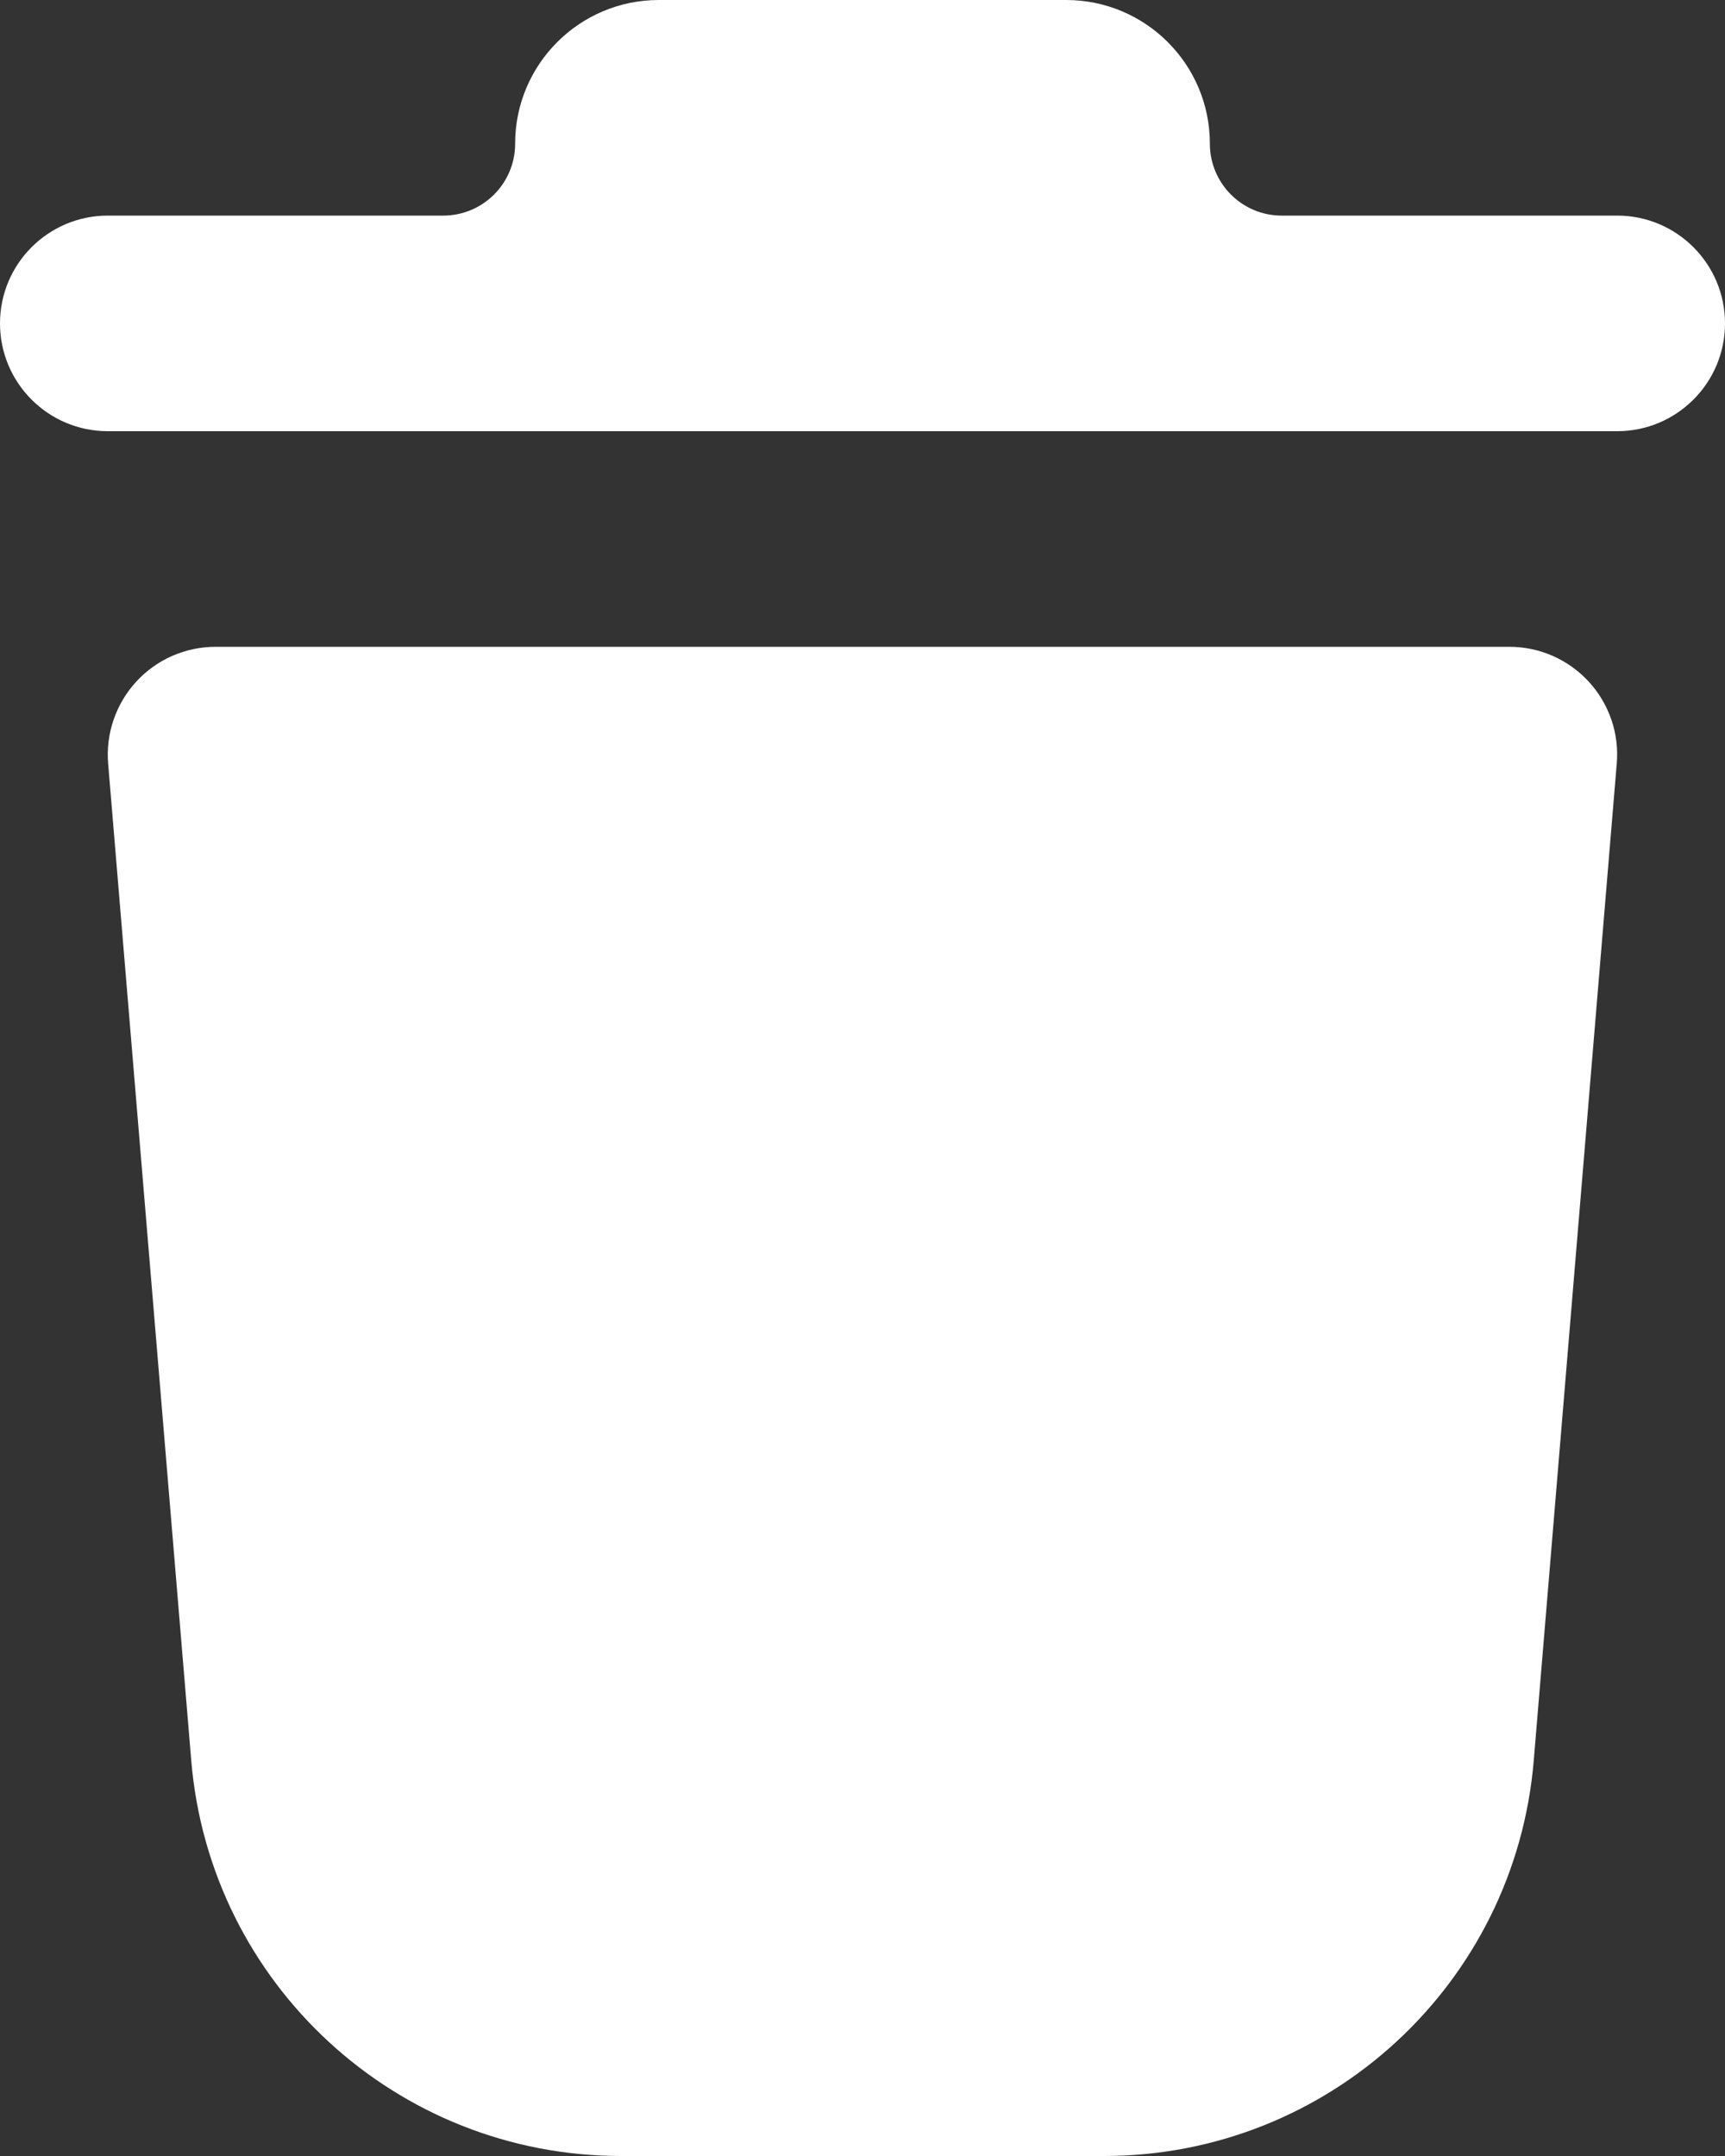 <svg width="16" height="20" viewBox="0 0 16 20" fill="none" xmlns="http://www.w3.org/2000/svg">
<rect x="0" y="0" width="16" height="20" fill="#333333" stroke="none"/>
<path fill-rule="evenodd" clip-rule="evenodd" d="M6.111 0C5.375 0 4.778 0.597 4.778 1.333C4.778 1.702 4.479 2 4.111 2L4 2L1 2C0.448 2 0 2.448 0 3C0 3.552 0.448 4 1 4L4 4H4.111L11.887 4C11.888 4 11.888 4 11.889 4H12L15 4C15.552 4 16 3.552 16 3C16 2.448 15.552 2 15 2H11.888C11.52 2 11.222 1.701 11.222 1.333C11.222 0.597 10.625 0 9.889 0H6.111Z" fill="white"/>
<path fill-rule="evenodd" clip-rule="evenodd" d="M2 6C1.72 6 1.453 6.117 1.264 6.323C1.075 6.529 0.98 6.804 1.003 7.083L1.774 16.332C1.947 18.405 3.68 20 5.76 20H10.24C12.32 20 14.053 18.405 14.226 16.332L14.996 7.083C15.02 6.804 14.925 6.529 14.736 6.323C14.546 6.117 14.28 6 14 6H2Z" fill="white"/>
</svg>

